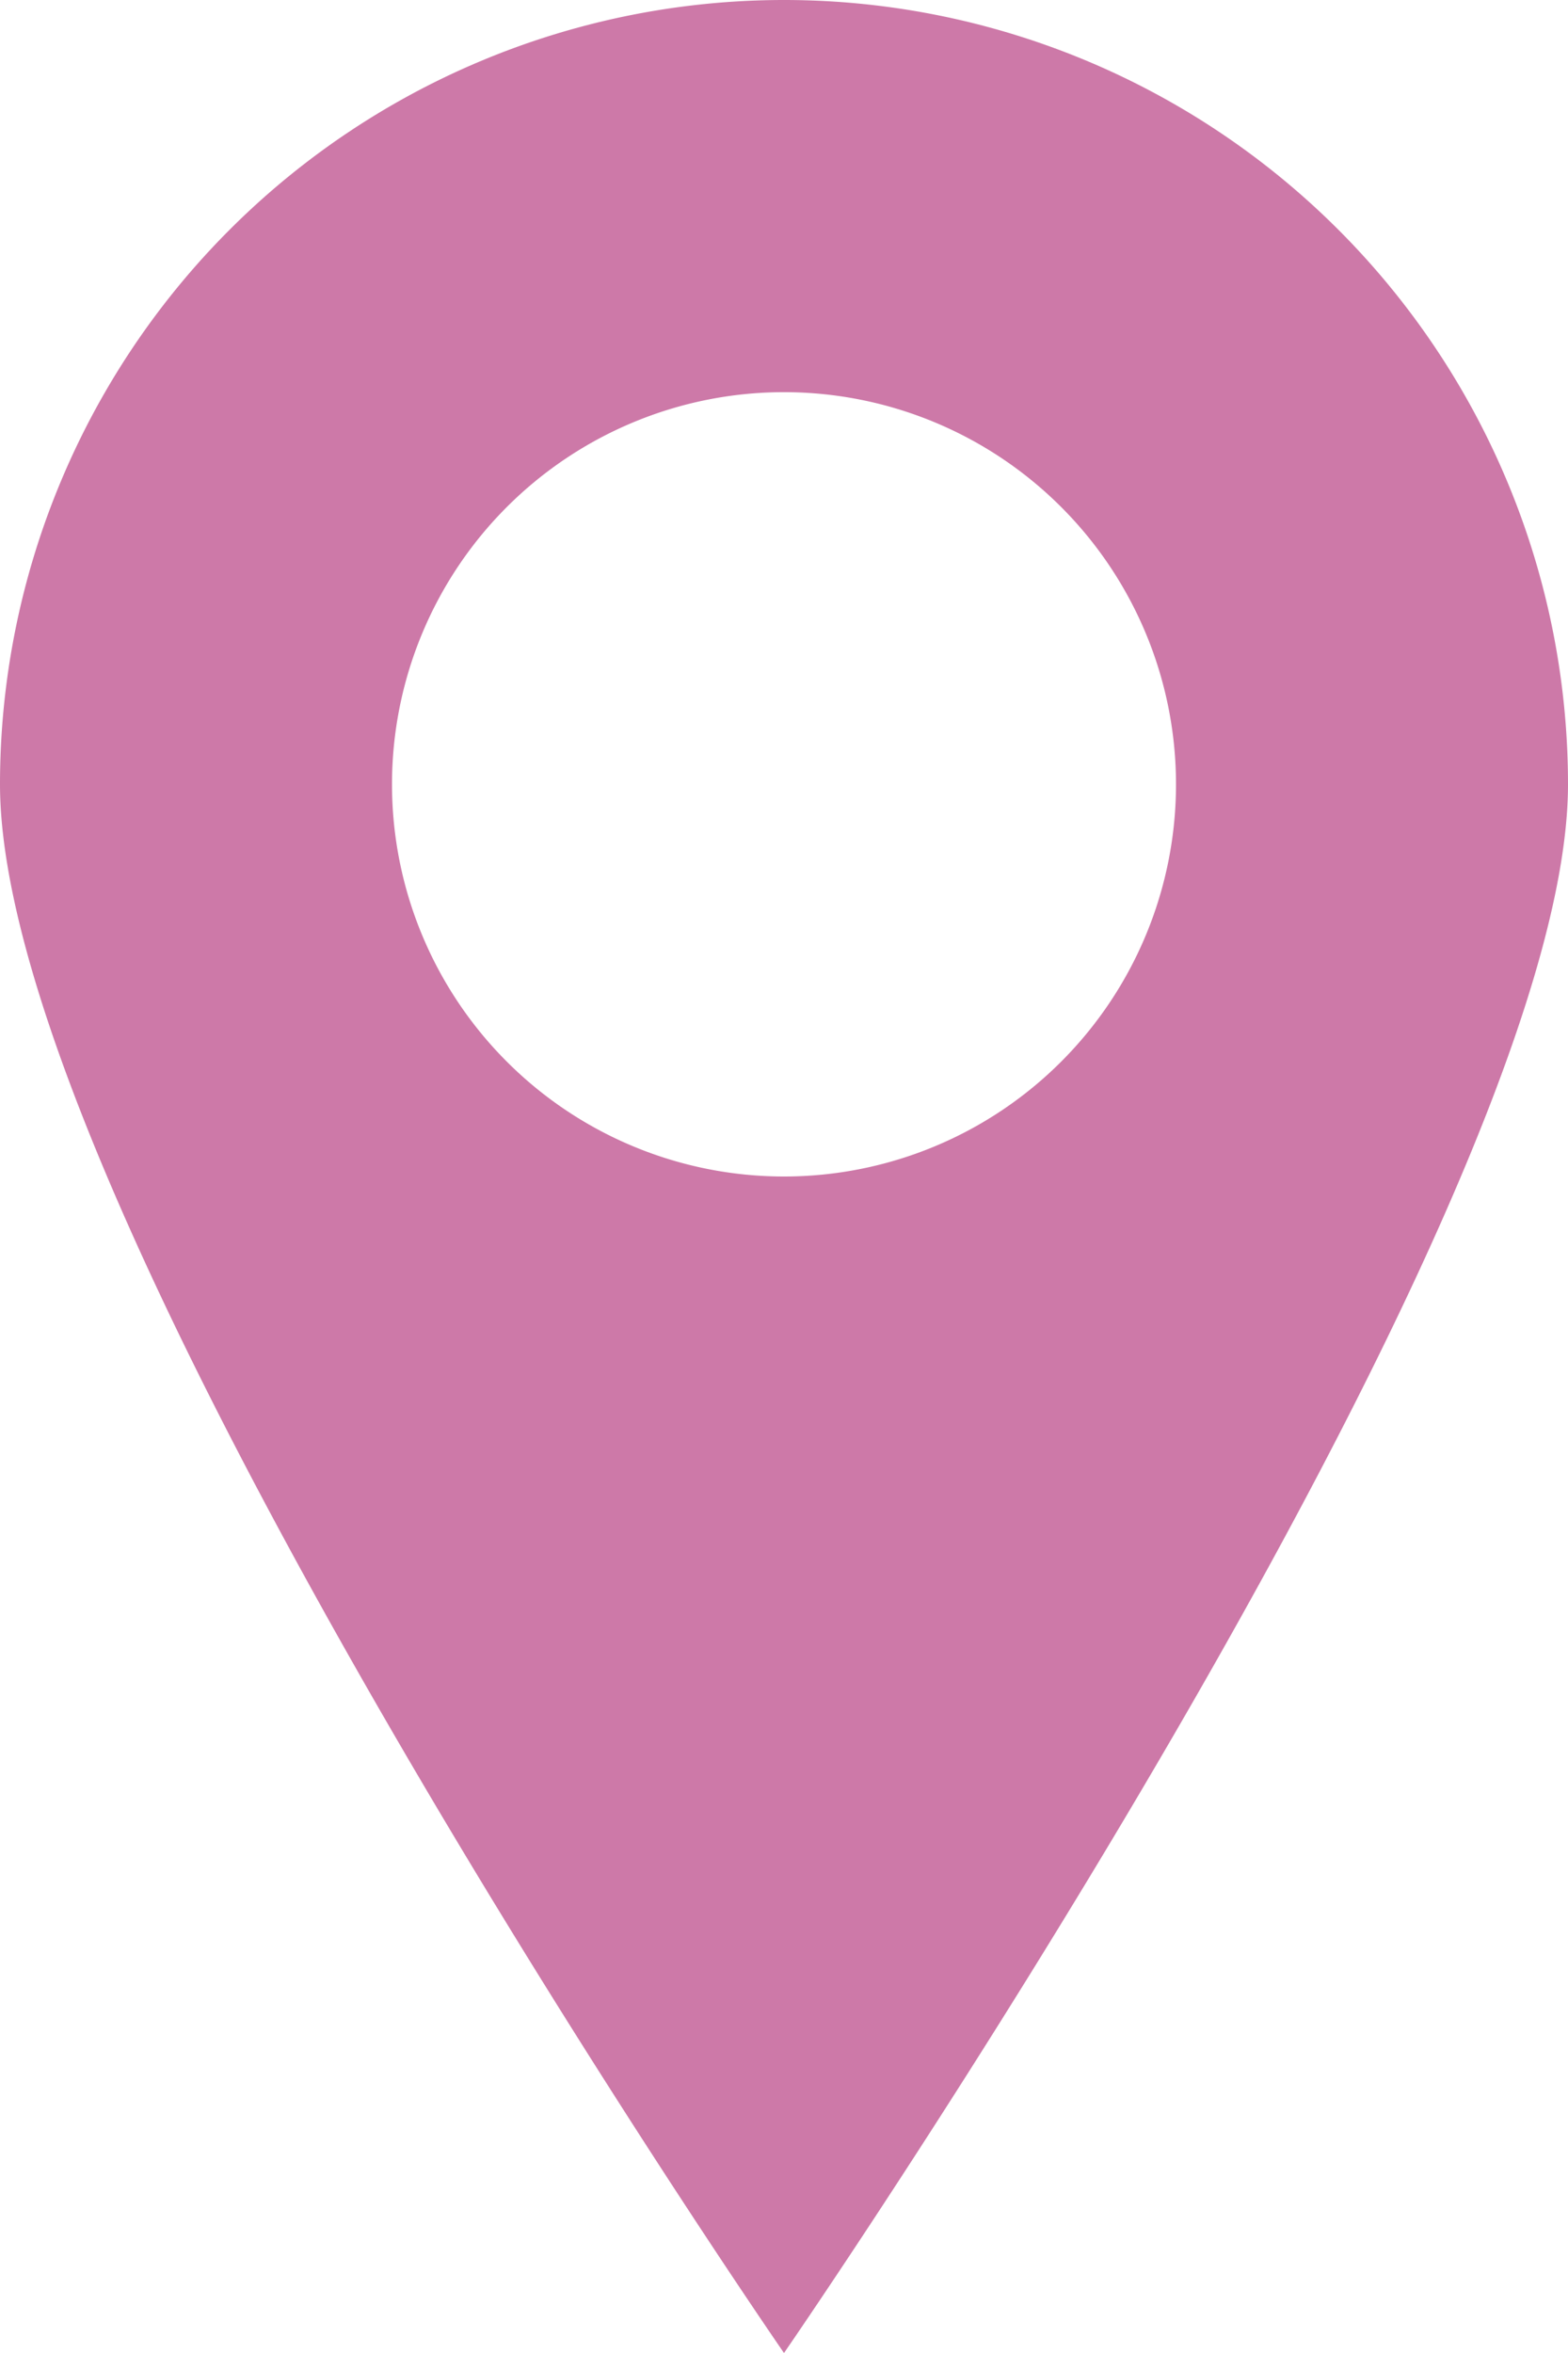 <svg xmlns="http://www.w3.org/2000/svg" width="58" height="87" viewBox="0 0 58 87"><defs><style>.cls-1{fill:#cd79a8;fill-rule:evenodd}</style></defs><path id="Icon_Pin" data-name="Icon Pin" class="cls-1" d="M769 2033a29 29 0 0 1 29 29c0 16.02-29 58-29 58s-29-41.98-29-58a29 29 0 0 1 29-29zm0 14.5a14.5 14.5 0 1 1-14.5 14.5 14.5 14.5 0 0 1 14.5-14.5z" transform="translate(-740 -2033)"/></svg>